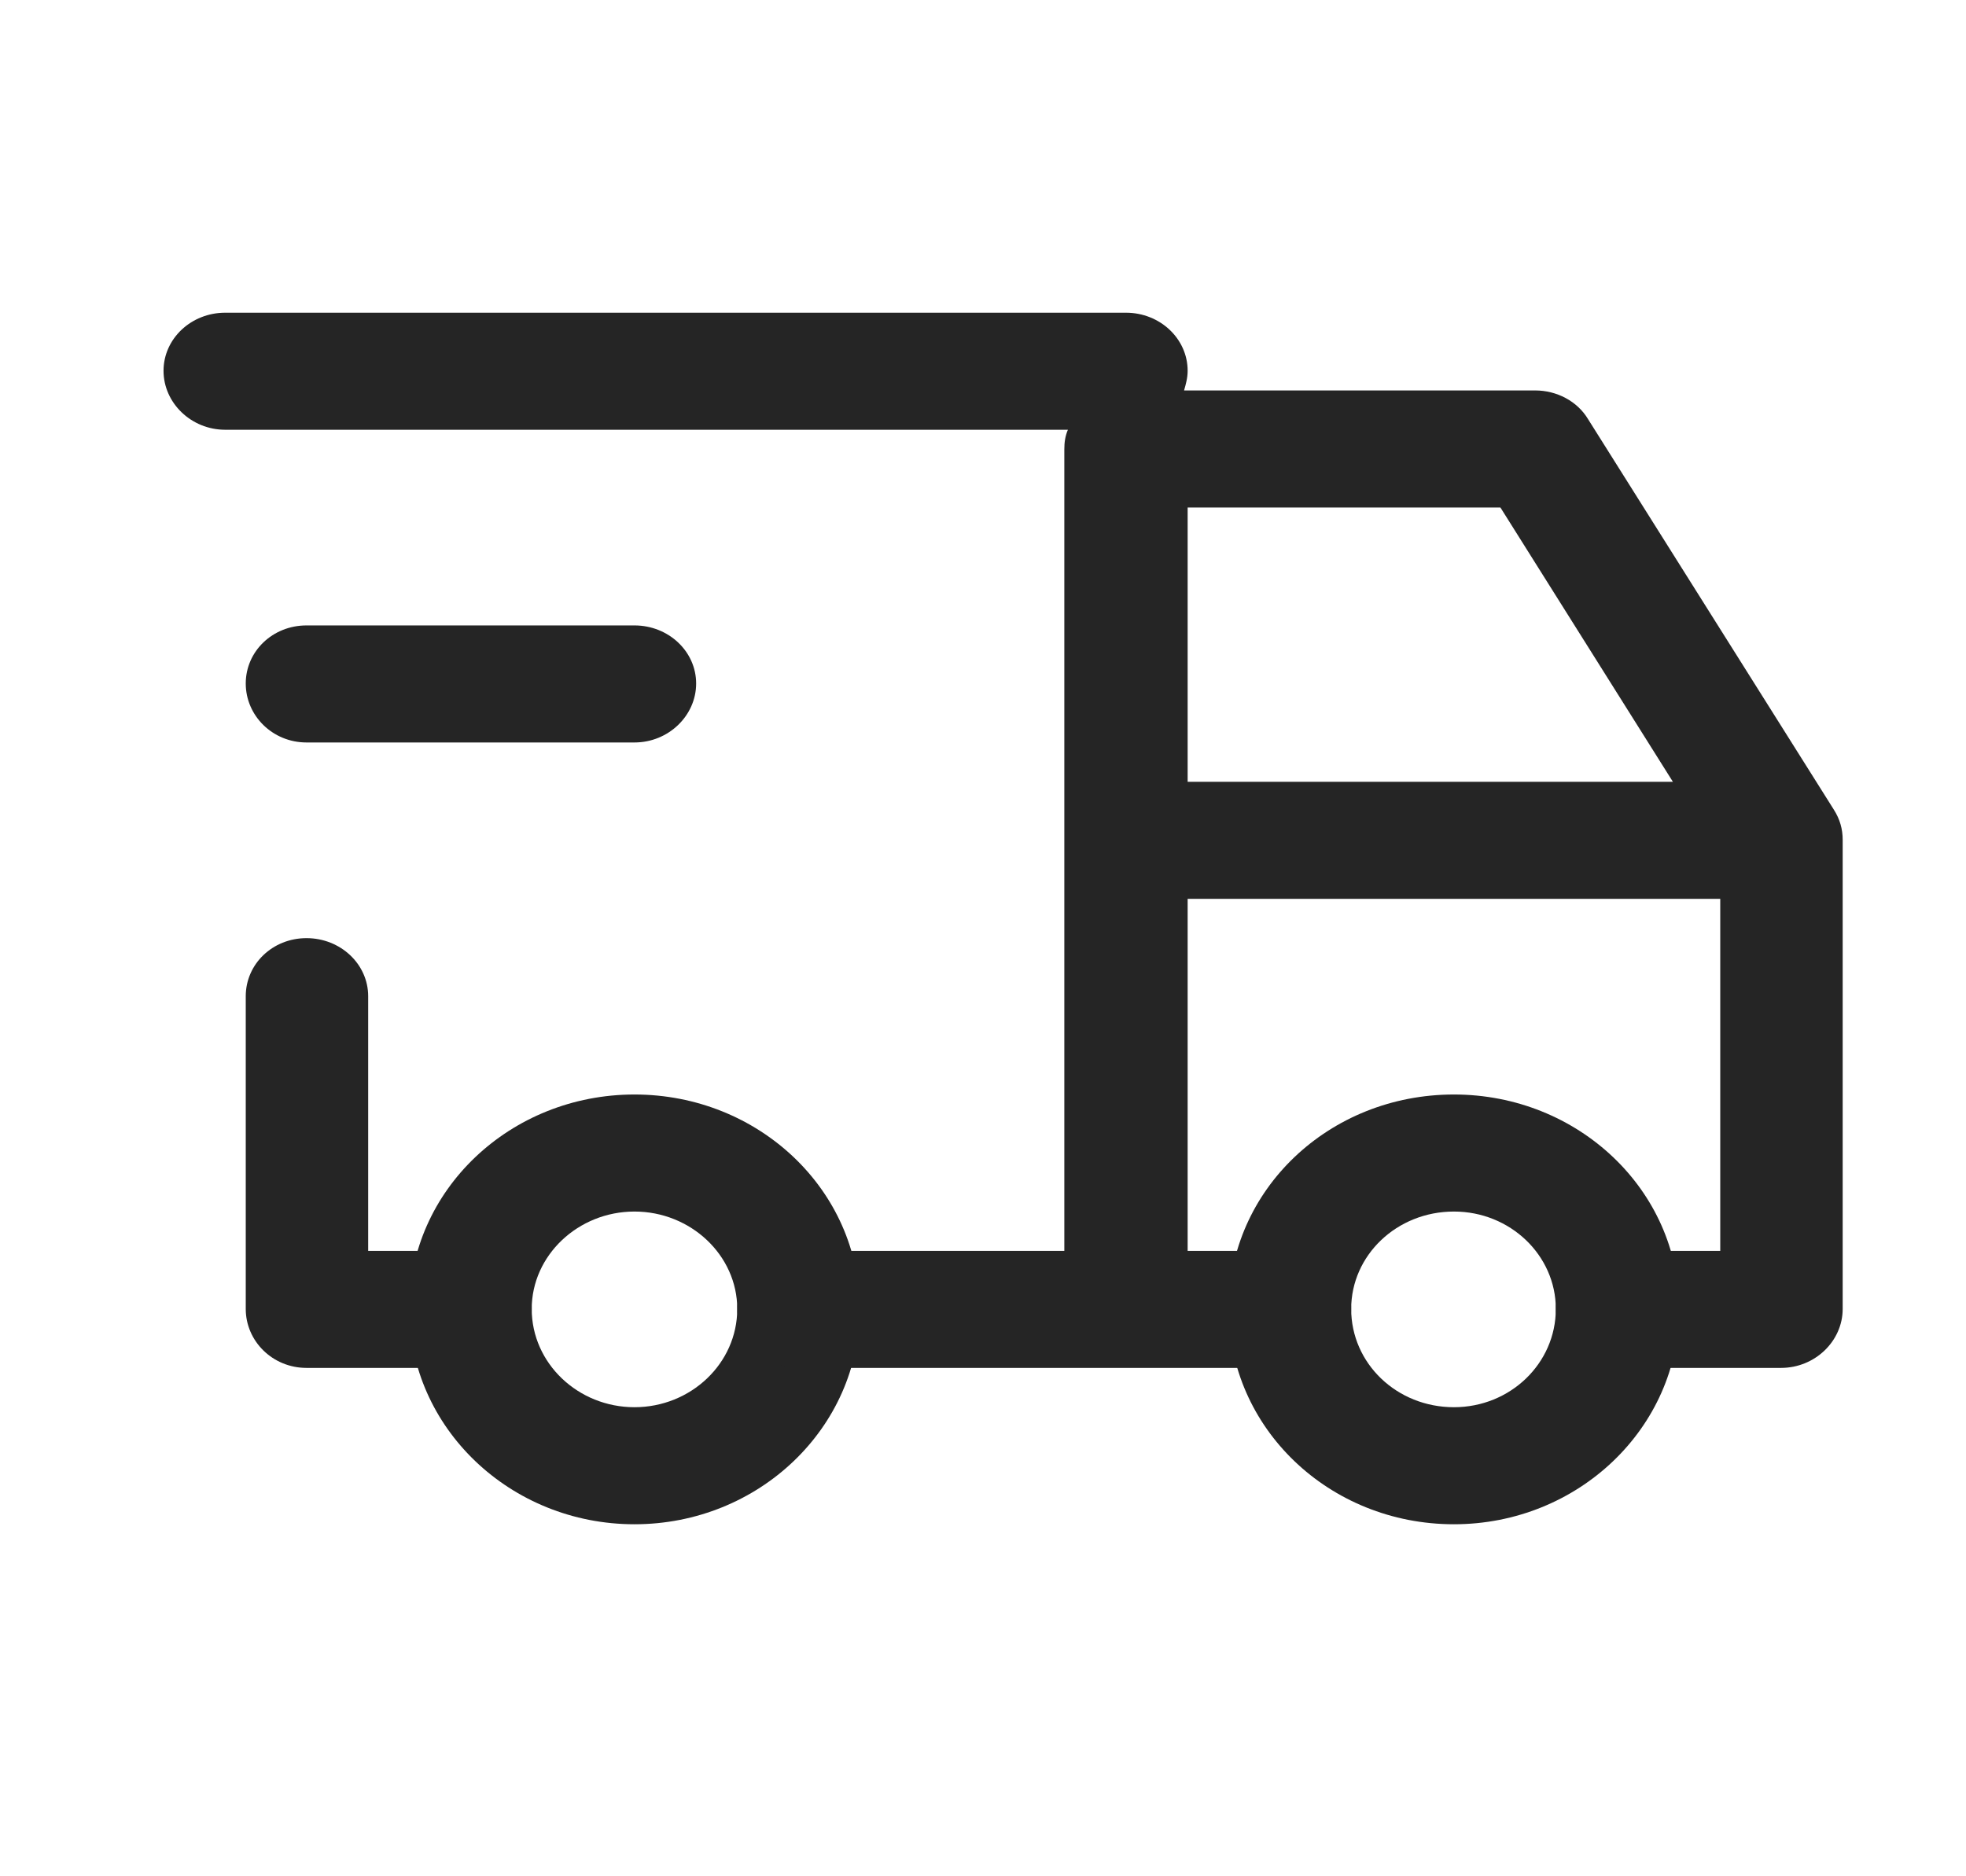 <svg width="22" height="21" viewBox="0 0 22 21" fill="none" xmlns="http://www.w3.org/2000/svg" xmlns:xlink="http://www.w3.org/1999/xlink">
	<desc>
			Created with Pixso.
	</desc>
	<defs/>
	<rect id="Component 101" width="22" height="21" fill="#FFFFFF" fill-opacity="0"/>
	<rect id="Rectangle 317" width="22" height="21" fill="#C4C4C4" fill-opacity="0"/>
	<path id="Vector (Stroke)" d="M7.1 13.56C6.47 13.56 5.95 14.05 5.95 14.65C5.95 15.26 6.47 15.75 7.1 15.75C7.73 15.75 8.25 15.26 8.25 14.65C8.25 14.05 7.73 13.56 7.1 13.56ZM4.58 14.65C4.58 13.32 5.71 12.25 7.1 12.25C8.49 12.25 9.62 13.32 9.62 14.65C9.62 15.98 8.49 17.06 7.1 17.06C5.71 17.06 4.58 15.98 4.58 14.65Z" fill="#252525" fill-opacity="1" fill-rule="evenodd"/>
	<path id="Vector (Stroke)" d="M16.27 13.56C15.63 13.56 15.12 14.05 15.12 14.65C15.12 15.26 15.63 15.75 16.27 15.75C16.9 15.75 17.41 15.26 17.41 14.65C17.41 14.05 16.9 13.56 16.27 13.56ZM13.75 14.65C13.75 13.32 14.87 12.25 16.27 12.25C17.66 12.25 18.79 13.32 18.79 14.65C18.79 15.98 17.66 17.06 16.27 17.06C14.87 17.06 13.75 15.98 13.75 14.65Z" fill="#252525" fill-opacity="1" fill-rule="evenodd"/>
	<path id="Vector (Stroke)" d="M1.83 4.15C1.83 3.79 2.14 3.5 2.52 3.5L12.6 3.5C12.98 3.5 13.29 3.79 13.29 4.15C13.29 4.23 13.27 4.3 13.25 4.37L17.18 4.37C17.42 4.37 17.65 4.49 17.77 4.69L20.52 9.06C20.59 9.17 20.62 9.28 20.62 9.4L20.62 14.65C20.62 15.01 20.31 15.31 19.93 15.31L18.1 15.31C17.72 15.31 17.41 15.01 17.41 14.65C17.41 14.29 17.72 14 18.1 14L19.25 14L19.25 10.06L13.29 10.06L13.29 14L14.43 14C14.81 14 15.12 14.29 15.12 14.65C15.12 15.01 14.81 15.31 14.43 15.31L8.93 15.31C8.55 15.31 8.25 15.01 8.25 14.65C8.25 14.29 8.55 14 8.93 14L11.91 14L11.91 5.03C11.91 4.95 11.92 4.88 11.95 4.81L2.52 4.81C2.14 4.81 1.83 4.51 1.83 4.15ZM13.29 8.75L18.72 8.75L16.79 5.68L13.29 5.68L13.29 8.75ZM3.43 10.5C3.81 10.5 4.12 10.79 4.12 11.15L4.12 14L5.27 14C5.65 14 5.95 14.29 5.95 14.65C5.95 15.01 5.65 15.31 5.27 15.31L3.43 15.31C3.05 15.31 2.75 15.01 2.75 14.65L2.75 11.15C2.75 10.79 3.05 10.5 3.43 10.5Z" fill="#252525" fill-opacity="1" fill-rule="evenodd"/>
	<path id="Vector (Stroke)" d="M2.75 7.65C2.75 7.29 3.05 7 3.43 7L7.1 7C7.48 7 7.79 7.29 7.79 7.65C7.79 8.01 7.48 8.31 7.1 8.31L3.43 8.31C3.05 8.31 2.75 8.01 2.75 7.65Z" fill="#252525" fill-opacity="1" fill-rule="evenodd"/>
</svg>
